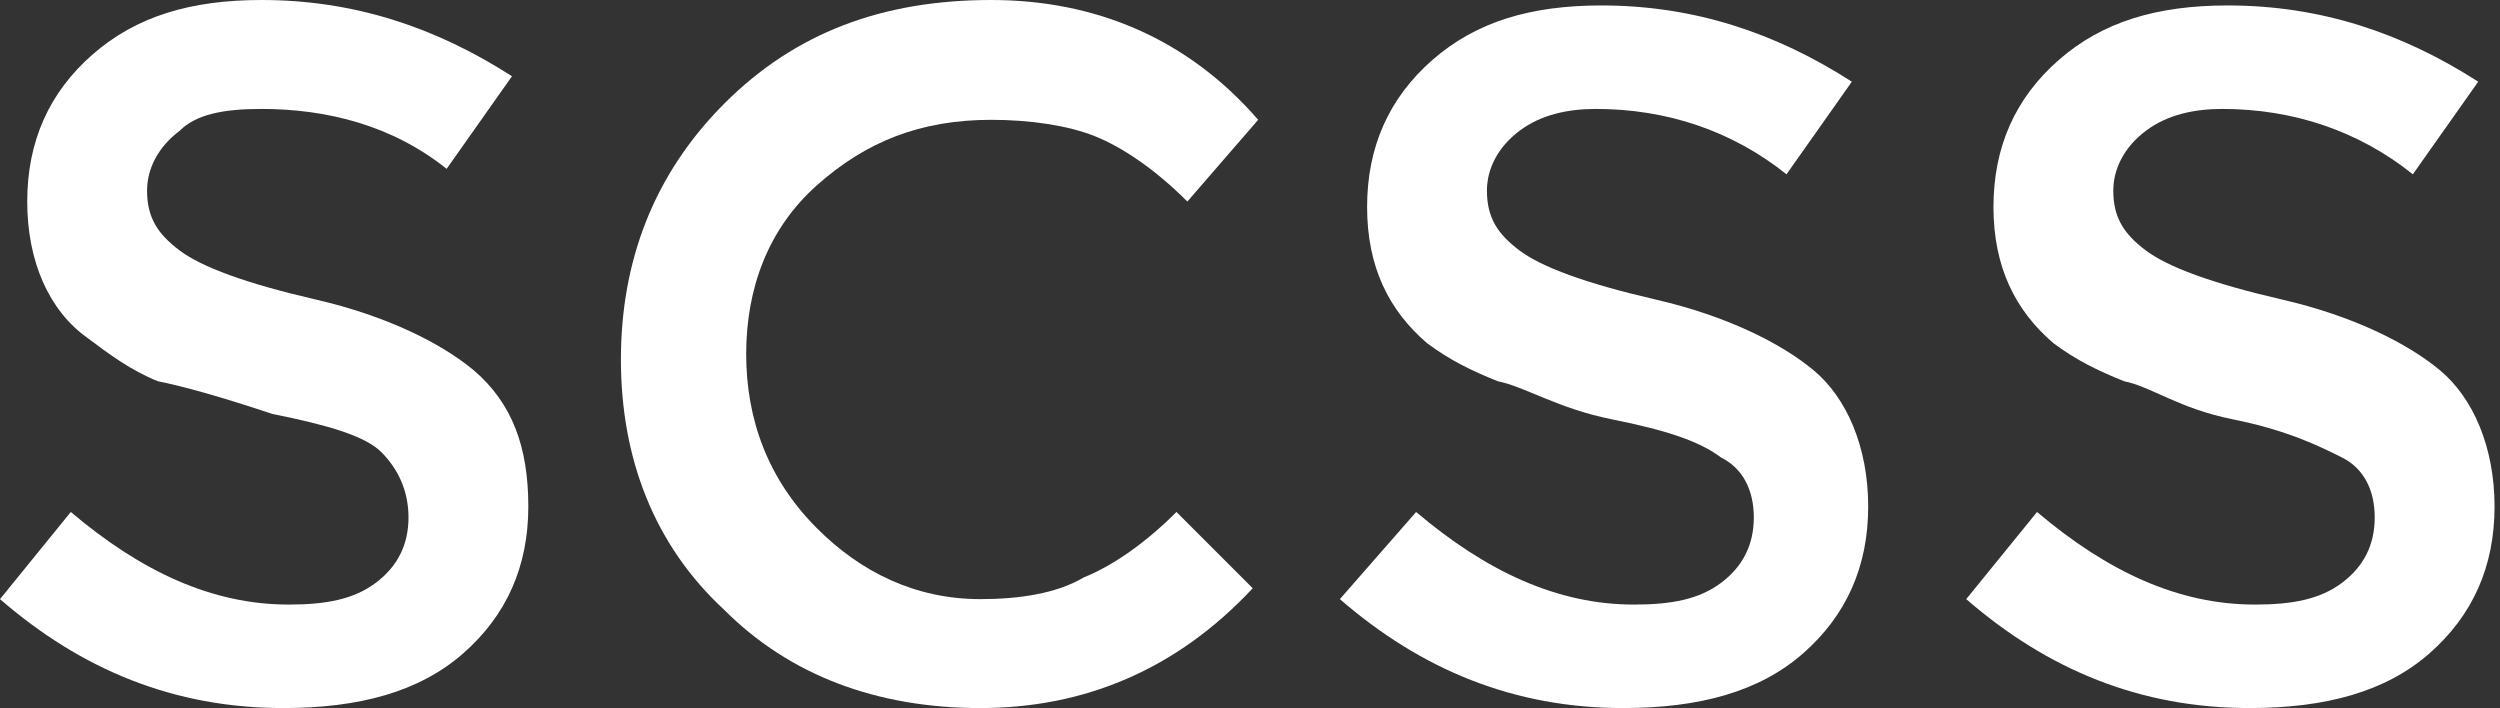 <svg version="1.1"
	 xmlns="http://www.w3.org/2000/svg" xmlns:xlink="http://www.w3.org/1999/xlink" xmlns:a="http://ns.adobe.com/AdobeSVGViewerExtensions/3.0/"
	 x="0px" y="0px" width="45.9px" height="13px" viewBox="0 0 45.9 13" enable-background="new 0 0 45.9 13" xml:space="preserve">
<rect x="0" y="0" width="45.9" height="13" fill="#333333" stroke="none"/>
<defs>
</defs>
<g>
	<path fill="#FFFFFF" d="M3.3,2.4C2.9,2.7,2.7,3.1,2.7,3.5c0,0.5,0.2,0.8,0.6,1.1s1.2,0.6,2.5,0.9s2.3,0.8,2.9,1.3
		c0.7,0.6,1,1.4,1,2.5c0,1.1-0.4,2-1.2,2.7c-0.8,0.7-1.9,1-3.3,1c-2,0-3.7-0.7-5.2-2l1.3-1.6c1.3,1.1,2.6,1.7,4,1.7
		c0.7,0,1.2-0.1,1.6-0.4c0.4-0.3,0.6-0.7,0.6-1.2C7.5,9,7.3,8.6,7,8.3s-1-0.5-2-0.7C4.1,7.3,3.4,7.1,2.9,7C2.4,6.8,2,6.5,1.6,6.2
		C0.9,5.7,0.5,4.8,0.5,3.7c0-1.1,0.4-2,1.2-2.7c0.8-0.7,1.8-1,3.1-1C6.5,0,8,0.5,9.4,1.4L8.2,3.1C7.2,2.3,6,2,4.8,2
		C4.1,2,3.6,2.1,3.3,2.4z"/>
	<path fill="#FFFFFF" d="M18,11c0.7,0,1.4-0.1,1.9-0.4c0.5-0.2,1.1-0.6,1.7-1.2l1.4,1.4C21.6,12.3,19.9,13,18,13s-3.5-0.6-4.7-1.8
		c-1.3-1.2-1.9-2.8-1.9-4.6s0.6-3.4,1.9-4.7C14.6,0.6,16.2,0,18.2,0c1.9,0,3.6,0.7,4.9,2.2l-1.3,1.5c-0.6-0.6-1.2-1-1.7-1.2
		c-0.5-0.2-1.2-0.3-1.9-0.3c-1.3,0-2.3,0.4-3.2,1.2c-0.9,0.8-1.3,1.9-1.3,3.1s0.4,2.3,1.3,3.2C15.8,10.5,16.8,11,18,11z"/>
	<path fill="#FFFFFF" d="M27.9,2.4c-0.4,0.3-0.6,0.7-0.6,1.1c0,0.5,0.2,0.8,0.6,1.1s1.2,0.6,2.5,0.9c1.3,0.3,2.3,0.8,2.9,1.3
		s1,1.4,1,2.5c0,1.1-0.4,2-1.2,2.7c-0.8,0.7-1.9,1-3.3,1c-2,0-3.7-0.7-5.2-2L26,9.4c1.3,1.1,2.6,1.7,4,1.7c0.7,0,1.2-0.1,1.6-0.4
		s0.6-0.7,0.6-1.2c0-0.5-0.2-0.9-0.6-1.1c-0.4-0.3-1-0.5-2-0.7S28,7.1,27.5,7c-0.5-0.2-0.9-0.4-1.3-0.7c-0.7-0.6-1.1-1.4-1.1-2.5
		c0-1.1,0.4-2,1.2-2.7c0.8-0.7,1.8-1,3.1-1c1.7,0,3.2,0.5,4.6,1.4l-1.2,1.7c-1-0.8-2.2-1.2-3.5-1.2C28.8,2,28.3,2.1,27.9,2.4z"/>
	<path fill="#FFFFFF" d="M39.4,2.4c-0.4,0.3-0.6,0.7-0.6,1.1c0,0.5,0.2,0.8,0.6,1.1c0.4,0.3,1.2,0.6,2.5,0.9s2.3,0.8,2.9,1.3
		s1,1.4,1,2.5c0,1.1-0.4,2-1.2,2.7c-0.8,0.7-1.9,1-3.3,1c-2,0-3.7-0.7-5.2-2l1.3-1.6c1.3,1.1,2.6,1.7,4,1.7c0.7,0,1.2-0.1,1.6-0.4
		s0.6-0.7,0.6-1.2c0-0.5-0.2-0.9-0.6-1.1s-1-0.5-2-0.7S39.5,7.1,39,7c-0.5-0.2-0.9-0.4-1.3-0.7c-0.7-0.6-1.1-1.4-1.1-2.5
		c0-1.1,0.4-2,1.2-2.7c0.8-0.7,1.8-1,3.1-1c1.7,0,3.2,0.5,4.6,1.4l-1.2,1.7c-1-0.8-2.2-1.2-3.5-1.2C40.3,2,39.8,2.1,39.4,2.4z"/>
</g>
</svg>
